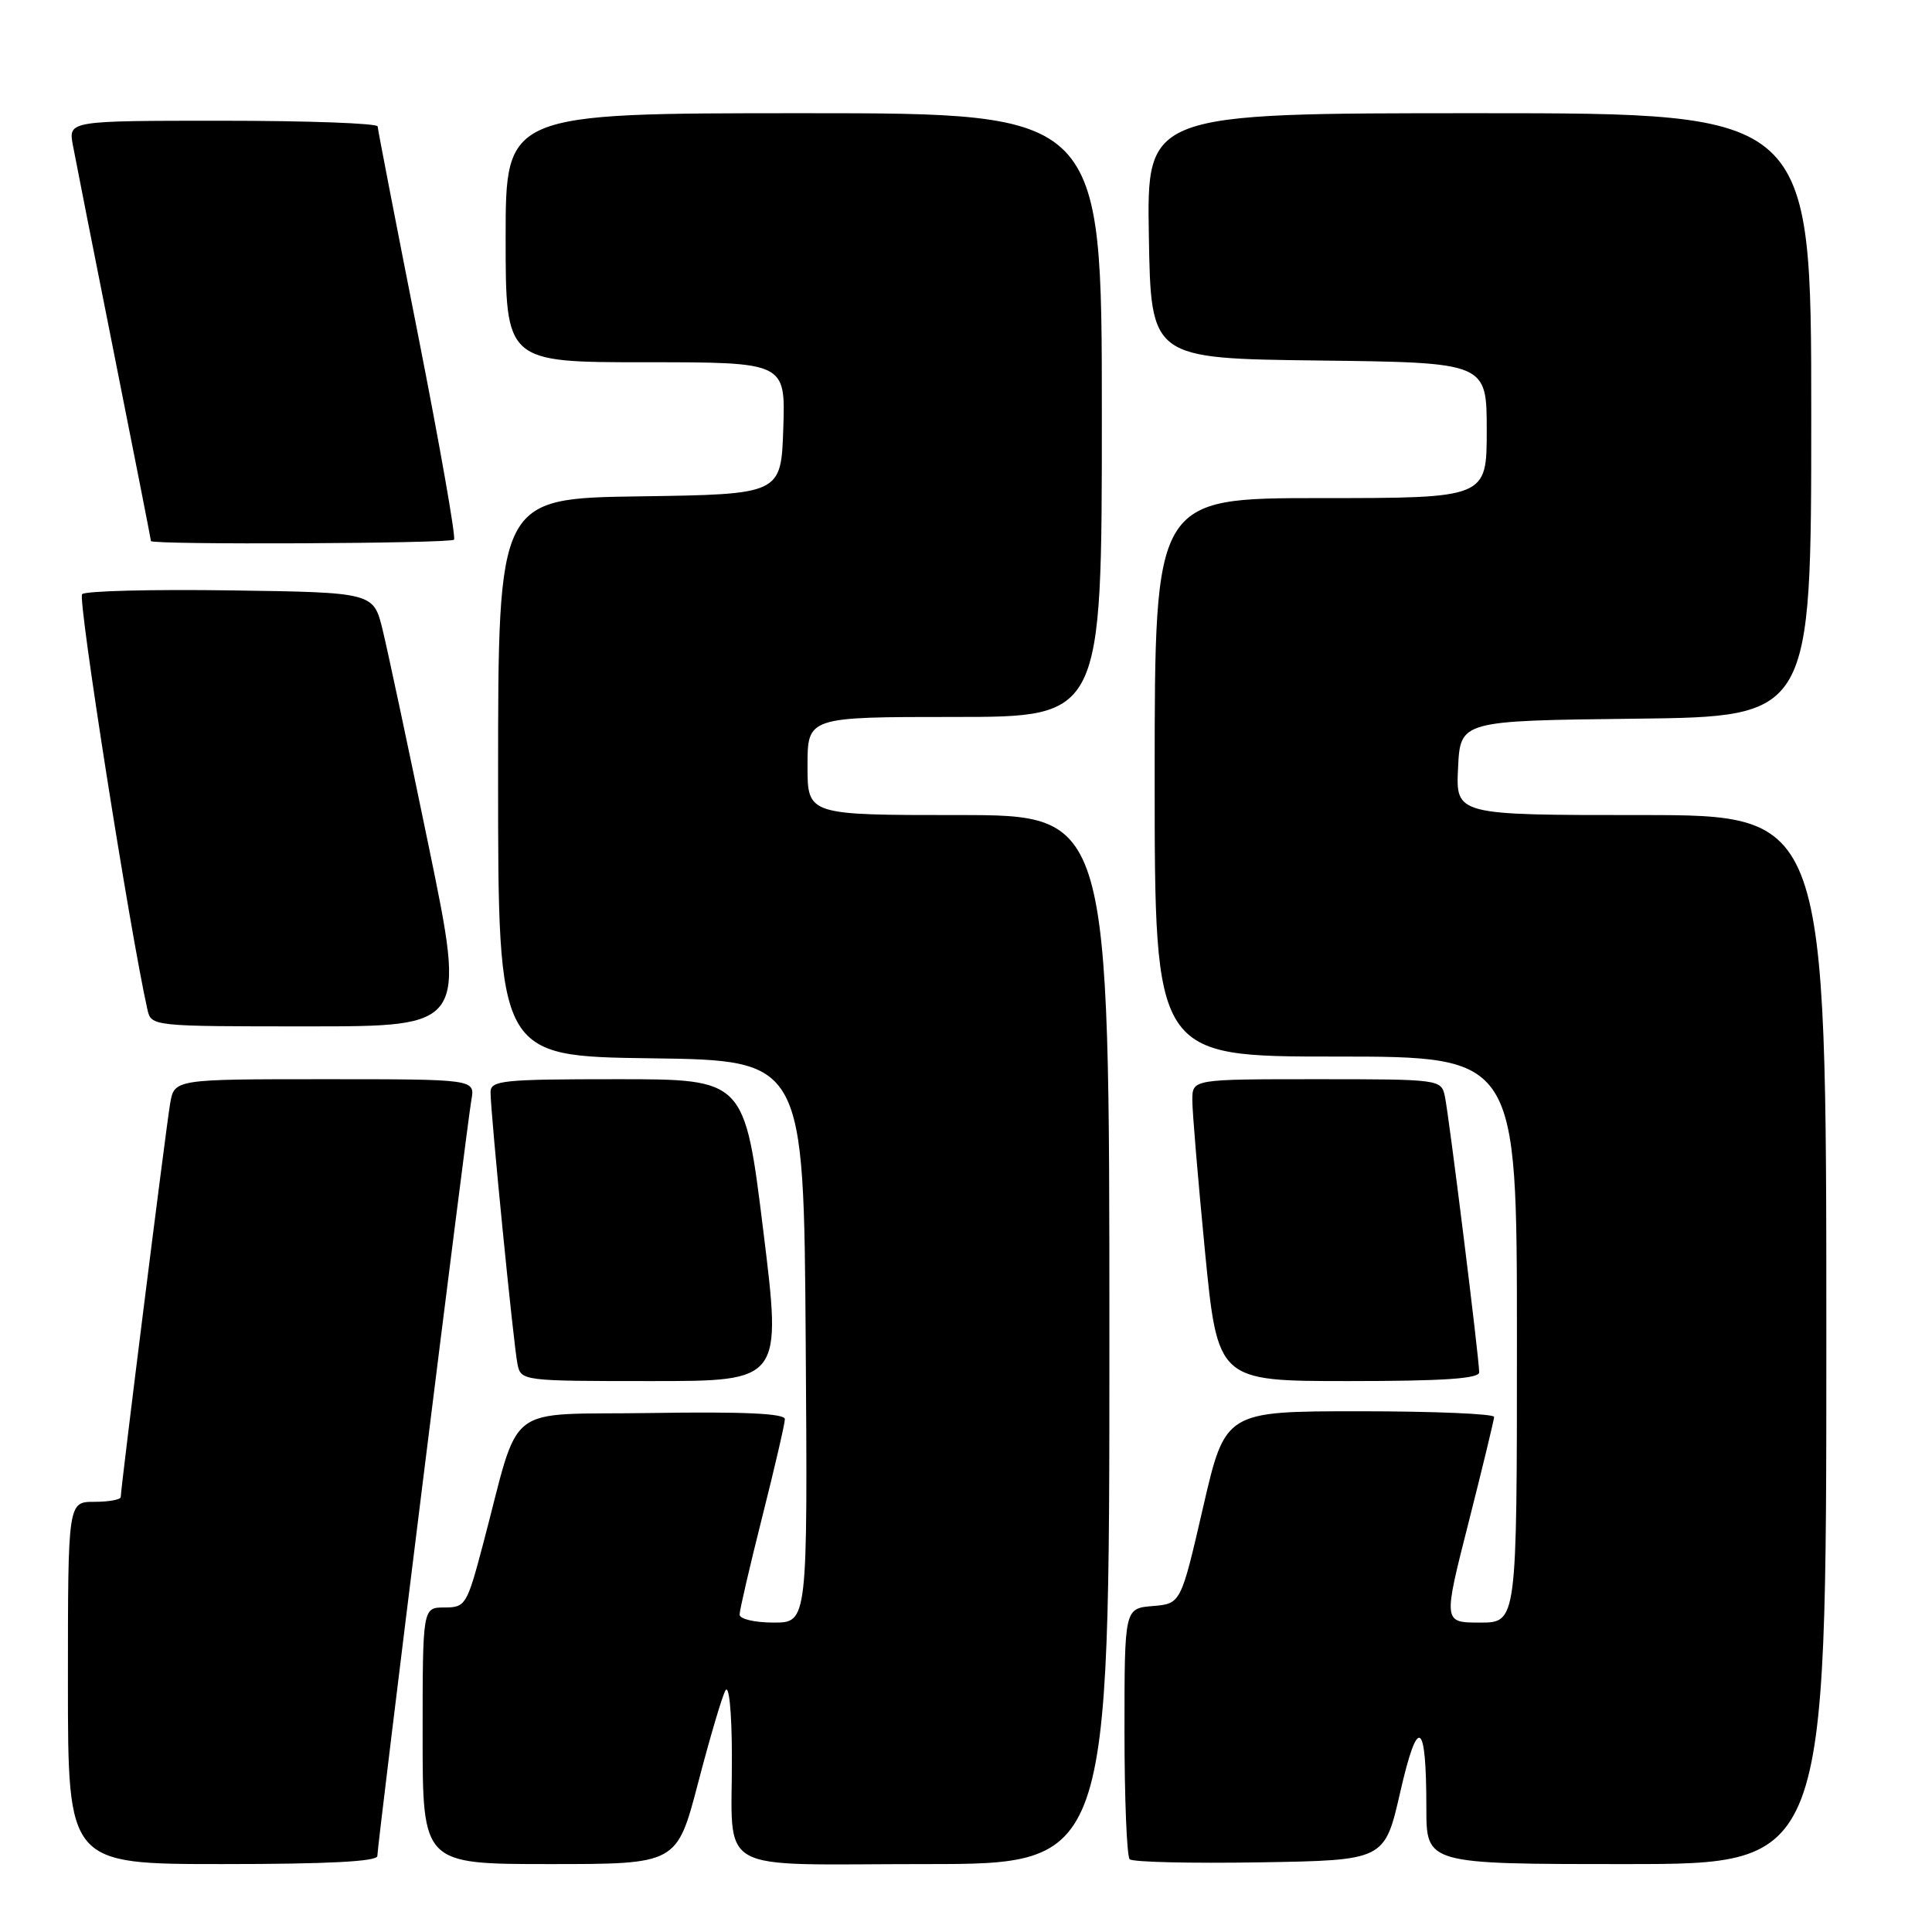 <?xml version="1.0" encoding="UTF-8" standalone="no"?>
<!DOCTYPE svg PUBLIC "-//W3C//DTD SVG 1.1//EN" "http://www.w3.org/Graphics/SVG/1.1/DTD/svg11.dtd" >
<svg xmlns="http://www.w3.org/2000/svg" xmlns:xlink="http://www.w3.org/1999/xlink" version="1.1" viewBox="0 0 256 256">
 <g >
 <path fill="currentColor"
d=" M 50.00 245.93 C 50.00 244.44 61.85 149.14 62.46 145.75 C 62.95 143.00 62.95 143.00 43.02 143.00 C 23.09 143.00 23.09 143.00 22.54 146.25 C 21.98 149.55 16.00 197.19 16.00 198.36 C 16.00 198.71 14.43 199.00 12.50 199.00 C 9.00 199.00 9.00 199.00 9.00 223.00 C 9.00 247.00 9.00 247.00 29.50 247.00 C 43.40 247.00 50.00 246.66 50.00 245.93 Z  M 92.50 236.25 C 94.04 230.34 95.67 224.82 96.12 224.00 C 96.59 223.13 96.96 226.71 96.98 232.50 C 97.05 248.64 94.16 247.00 122.62 247.00 C 147.00 247.00 147.00 247.00 147.00 177.50 C 147.00 108.00 147.00 108.00 127.00 108.00 C 107.00 108.00 107.00 108.00 107.00 101.50 C 107.00 95.00 107.00 95.00 126.50 95.00 C 146.00 95.00 146.00 95.00 146.00 55.00 C 146.00 15.00 146.00 15.00 106.50 15.00 C 67.00 15.00 67.00 15.00 67.00 31.50 C 67.00 48.00 67.00 48.00 85.54 48.00 C 104.08 48.00 104.08 48.00 103.79 56.75 C 103.50 65.50 103.50 65.50 84.75 65.77 C 66.00 66.04 66.00 66.04 66.00 103.00 C 66.00 139.96 66.00 139.96 86.25 140.23 C 106.50 140.50 106.50 140.50 106.76 177.75 C 107.02 215.00 107.02 215.00 102.51 215.00 C 100.00 215.00 98.00 214.53 98.00 213.94 C 98.00 213.36 99.35 207.54 101.00 201.00 C 102.65 194.46 104.00 188.63 104.00 188.04 C 104.00 187.29 98.51 187.04 86.35 187.23 C 66.38 187.54 69.10 185.41 63.97 204.75 C 61.87 212.68 61.67 213.00 58.89 213.00 C 56.00 213.00 56.00 213.00 56.00 230.00 C 56.00 247.00 56.00 247.00 72.85 247.00 C 89.69 247.00 89.69 247.00 92.50 236.25 Z  M 185.53 237.50 C 187.88 227.21 189.00 227.88 189.00 239.58 C 189.00 247.00 189.00 247.00 215.50 247.00 C 242.00 247.00 242.00 247.00 242.00 177.50 C 242.00 108.00 242.00 108.00 217.45 108.00 C 192.90 108.00 192.90 108.00 193.20 101.75 C 193.50 95.50 193.50 95.50 216.75 95.23 C 240.00 94.96 240.00 94.96 240.00 54.98 C 240.00 15.00 240.00 15.00 195.98 15.00 C 151.95 15.00 151.95 15.00 152.23 31.25 C 152.50 47.50 152.50 47.50 174.75 47.77 C 197.00 48.04 197.00 48.04 197.00 57.02 C 197.00 66.00 197.00 66.00 175.00 66.00 C 153.00 66.00 153.00 66.00 153.00 103.00 C 153.00 140.00 153.00 140.00 177.00 140.00 C 201.00 140.00 201.00 140.00 201.00 177.50 C 201.00 215.00 201.00 215.00 196.11 215.00 C 191.22 215.00 191.22 215.00 194.59 201.75 C 196.44 194.46 197.96 188.16 197.98 187.75 C 197.99 187.34 189.98 187.00 180.17 187.00 C 162.35 187.00 162.35 187.00 159.41 199.75 C 156.47 212.50 156.47 212.50 152.74 212.81 C 149.00 213.12 149.00 213.12 149.00 229.39 C 149.00 238.34 149.31 245.98 149.69 246.36 C 150.07 246.74 157.83 246.92 166.93 246.77 C 183.47 246.50 183.47 246.50 185.53 237.50 Z  M 101.13 163.00 C 98.66 143.00 98.66 143.00 81.83 143.00 C 66.56 143.00 65.00 143.16 65.00 144.73 C 65.00 147.47 68.05 178.26 68.57 180.75 C 69.03 182.98 69.20 183.00 86.32 183.00 C 103.60 183.00 103.60 183.00 101.13 163.00 Z  M 196.00 181.84 C 196.00 180.01 191.99 147.76 191.45 145.25 C 190.97 143.03 190.76 143.00 174.48 143.00 C 158.00 143.00 158.00 143.00 157.99 145.75 C 157.98 147.26 158.74 156.26 159.66 165.75 C 161.35 183.00 161.35 183.00 178.68 183.00 C 191.18 183.00 196.00 182.68 196.00 181.84 Z  M 56.83 112.25 C 54.14 99.19 51.38 86.25 50.71 83.50 C 49.50 78.50 49.50 78.50 30.57 78.23 C 20.16 78.08 11.30 78.30 10.88 78.73 C 10.27 79.33 17.21 123.40 19.53 133.75 C 20.04 136.00 20.08 136.00 40.89 136.00 C 61.73 136.00 61.73 136.00 56.83 112.25 Z  M 60.16 71.51 C 60.43 71.24 58.27 58.97 55.37 44.26 C 52.46 29.54 50.06 17.16 50.04 16.75 C 50.02 16.34 40.79 16.00 29.53 16.00 C 9.05 16.00 9.05 16.00 9.66 19.25 C 9.99 21.04 12.45 33.50 15.13 46.94 C 17.81 60.39 20.00 71.52 20.00 71.69 C 20.00 72.21 59.64 72.03 60.16 71.51 Z "/>
</g>
</svg>